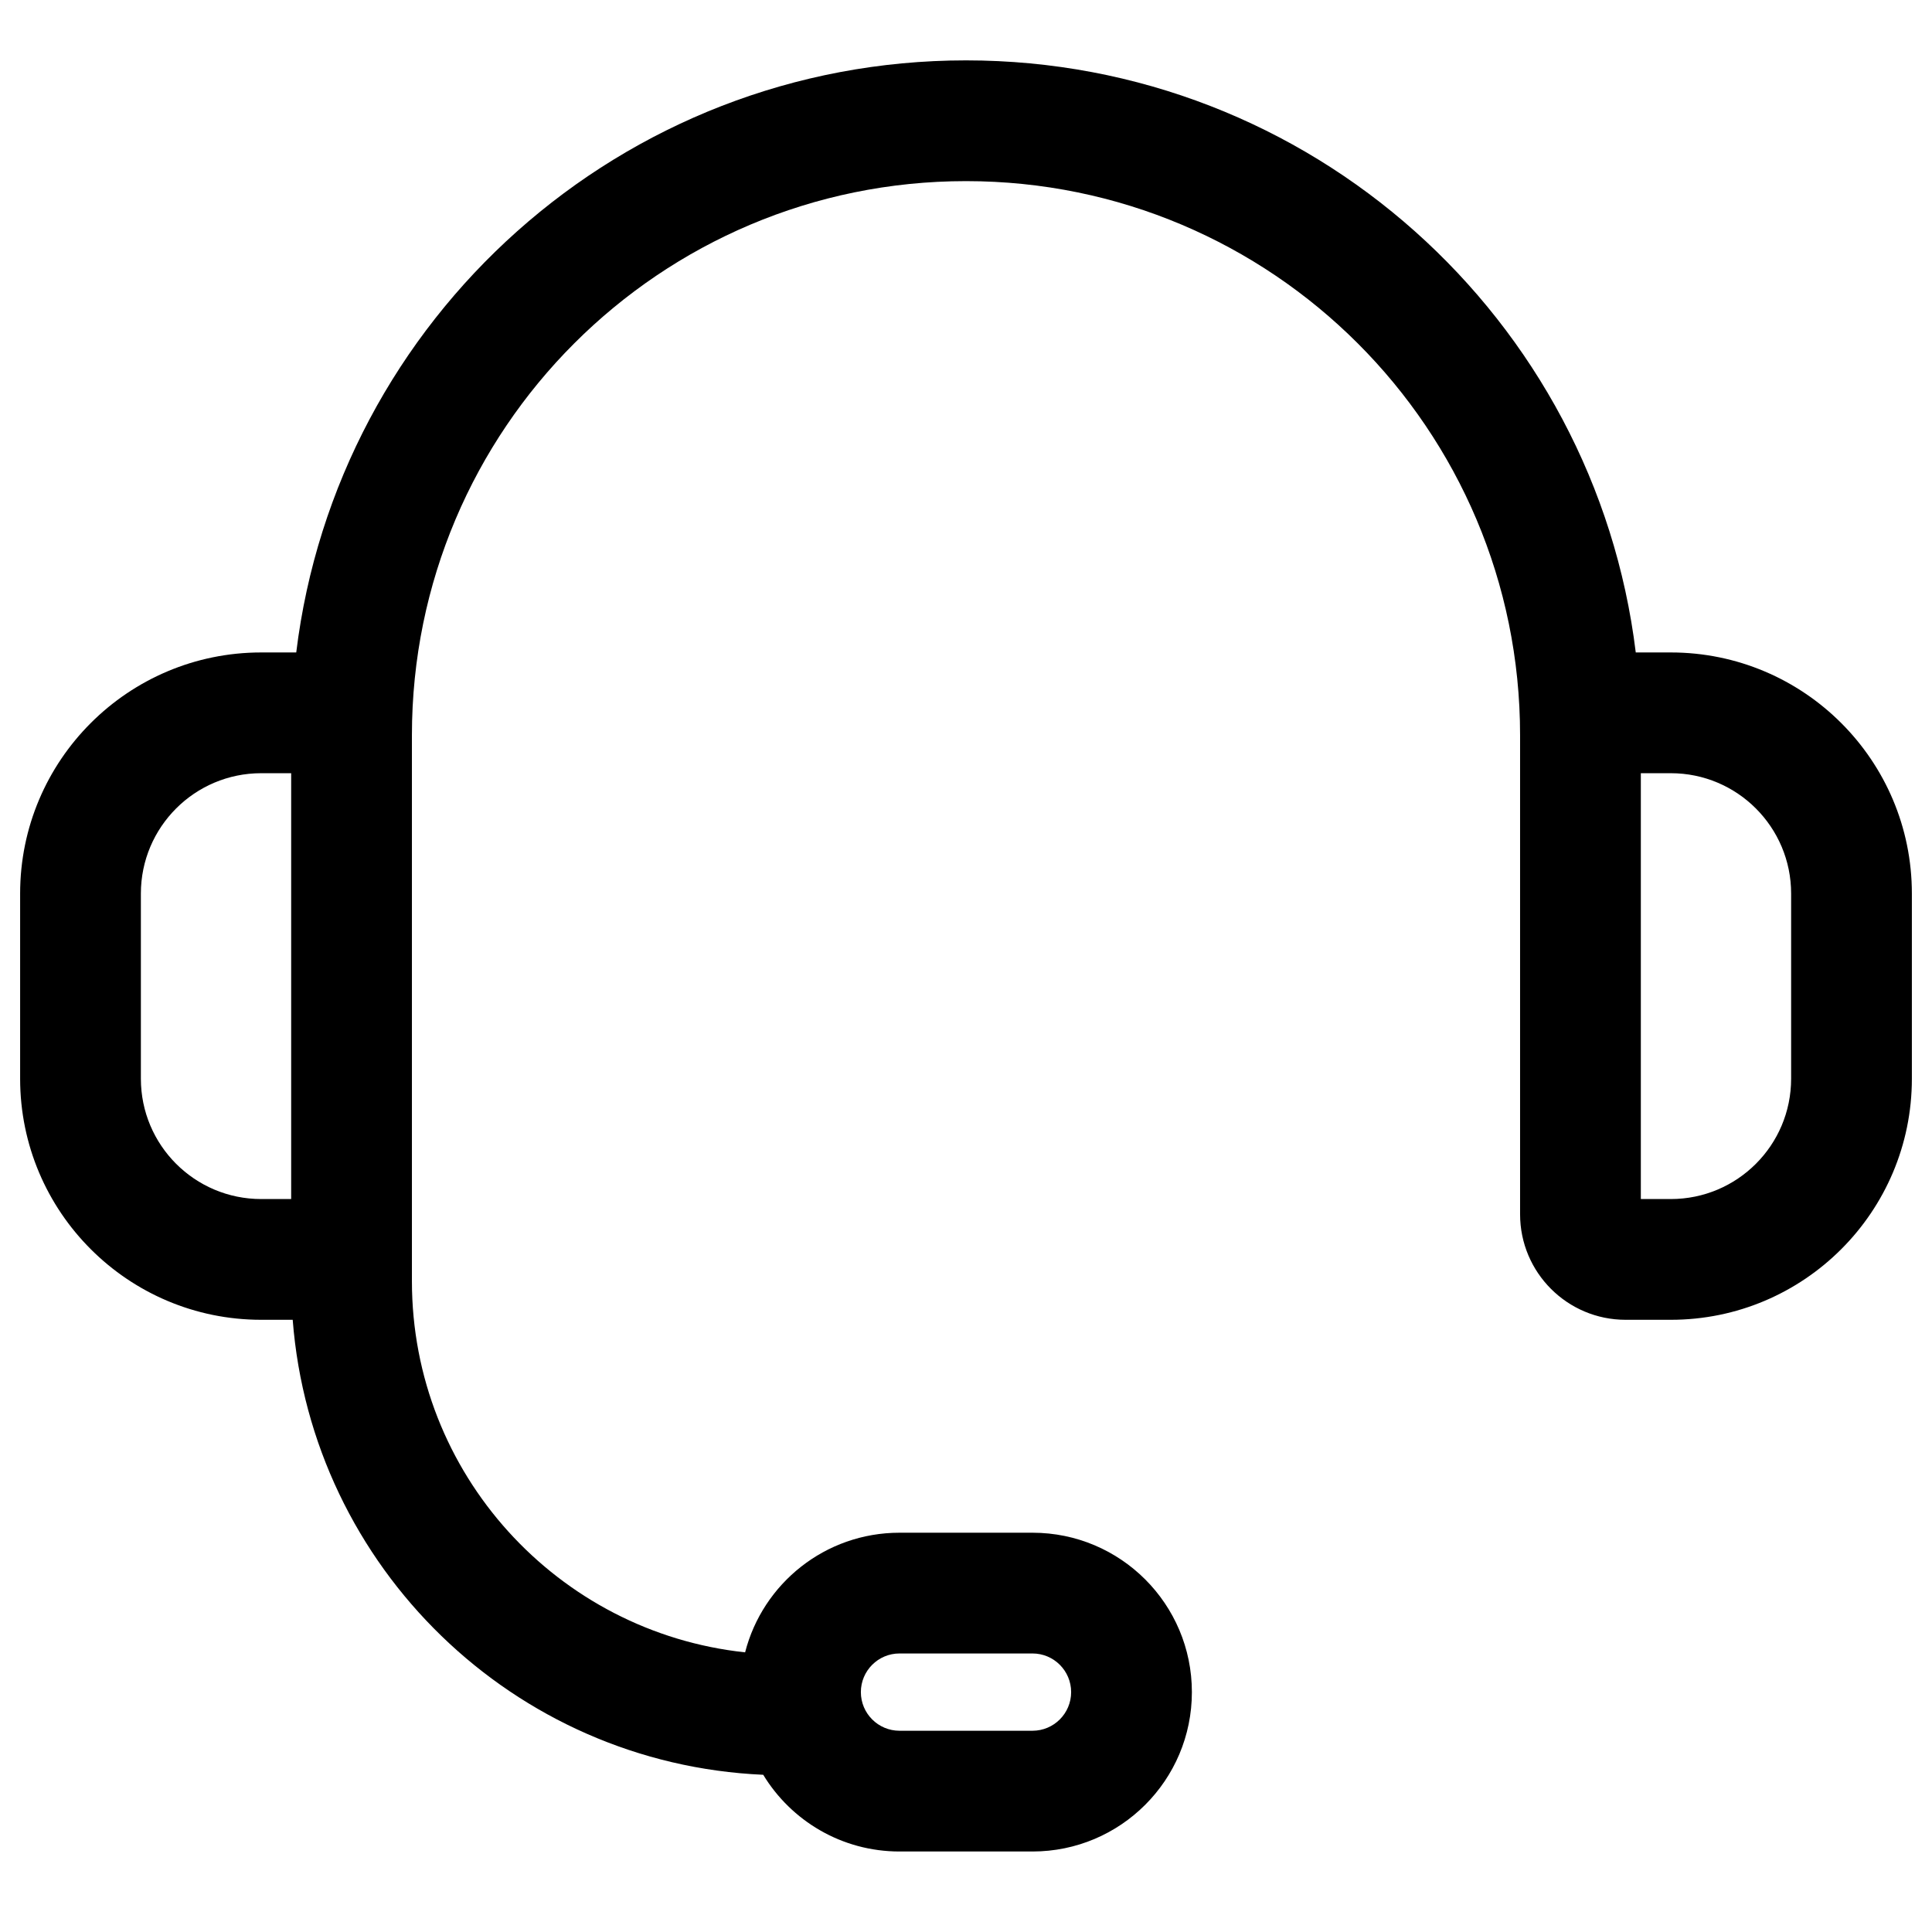 <svg viewbox="0 0 24 24" width="24" height="24"><path d="M3.68 8.105C4.186 3.96 7.718 0.75 12 0.75C16.282 0.75 19.814 3.96 20.32 8.105H20.755C22.409 8.105 23.75 9.446 23.75 11.1V13.4C23.75 15.054 22.409 16.395 20.755 16.395H20.194C19.47 16.395 18.883 15.808 18.883 15.084V9.417C18.883 9.413 18.883 9.409 18.883 9.405V9.133C18.883 5.331 15.801 2.25 12 2.25C8.199 2.25 5.117 5.331 5.117 9.133V9.412C5.117 9.414 5.117 9.415 5.117 9.417V15.084C5.117 15.085 5.117 15.086 5.117 15.088V15.915C5.117 18.308 6.929 20.277 9.256 20.526C9.475 19.671 10.251 19.04 11.174 19.04H12.826C13.919 19.04 14.806 19.926 14.806 21.02C14.806 22.114 13.919 23 12.826 23H11.174C10.456 23 9.828 22.618 9.481 22.047C6.378 21.91 3.874 19.47 3.636 16.395H3.245C1.591 16.395 0.25 15.054 0.25 13.4V11.1C0.25 9.446 1.591 8.105 3.245 8.105H3.68ZM3.617 9.605H3.245C2.419 9.605 1.75 10.275 1.75 11.1V13.4C1.75 14.226 2.419 14.895 3.245 14.895H3.617V9.605ZM20.383 14.895H20.755C21.581 14.895 22.25 14.226 22.25 13.4V11.1C22.25 10.275 21.581 9.605 20.755 9.605H20.383L20.383 14.895ZM12.826 20.54H11.174C10.909 20.54 10.694 20.755 10.694 21.02C10.694 21.285 10.909 21.5 11.174 21.5H12.826C13.091 21.5 13.306 21.285 13.306 21.02C13.306 20.755 13.091 20.54 12.826 20.54Z"></path></svg>